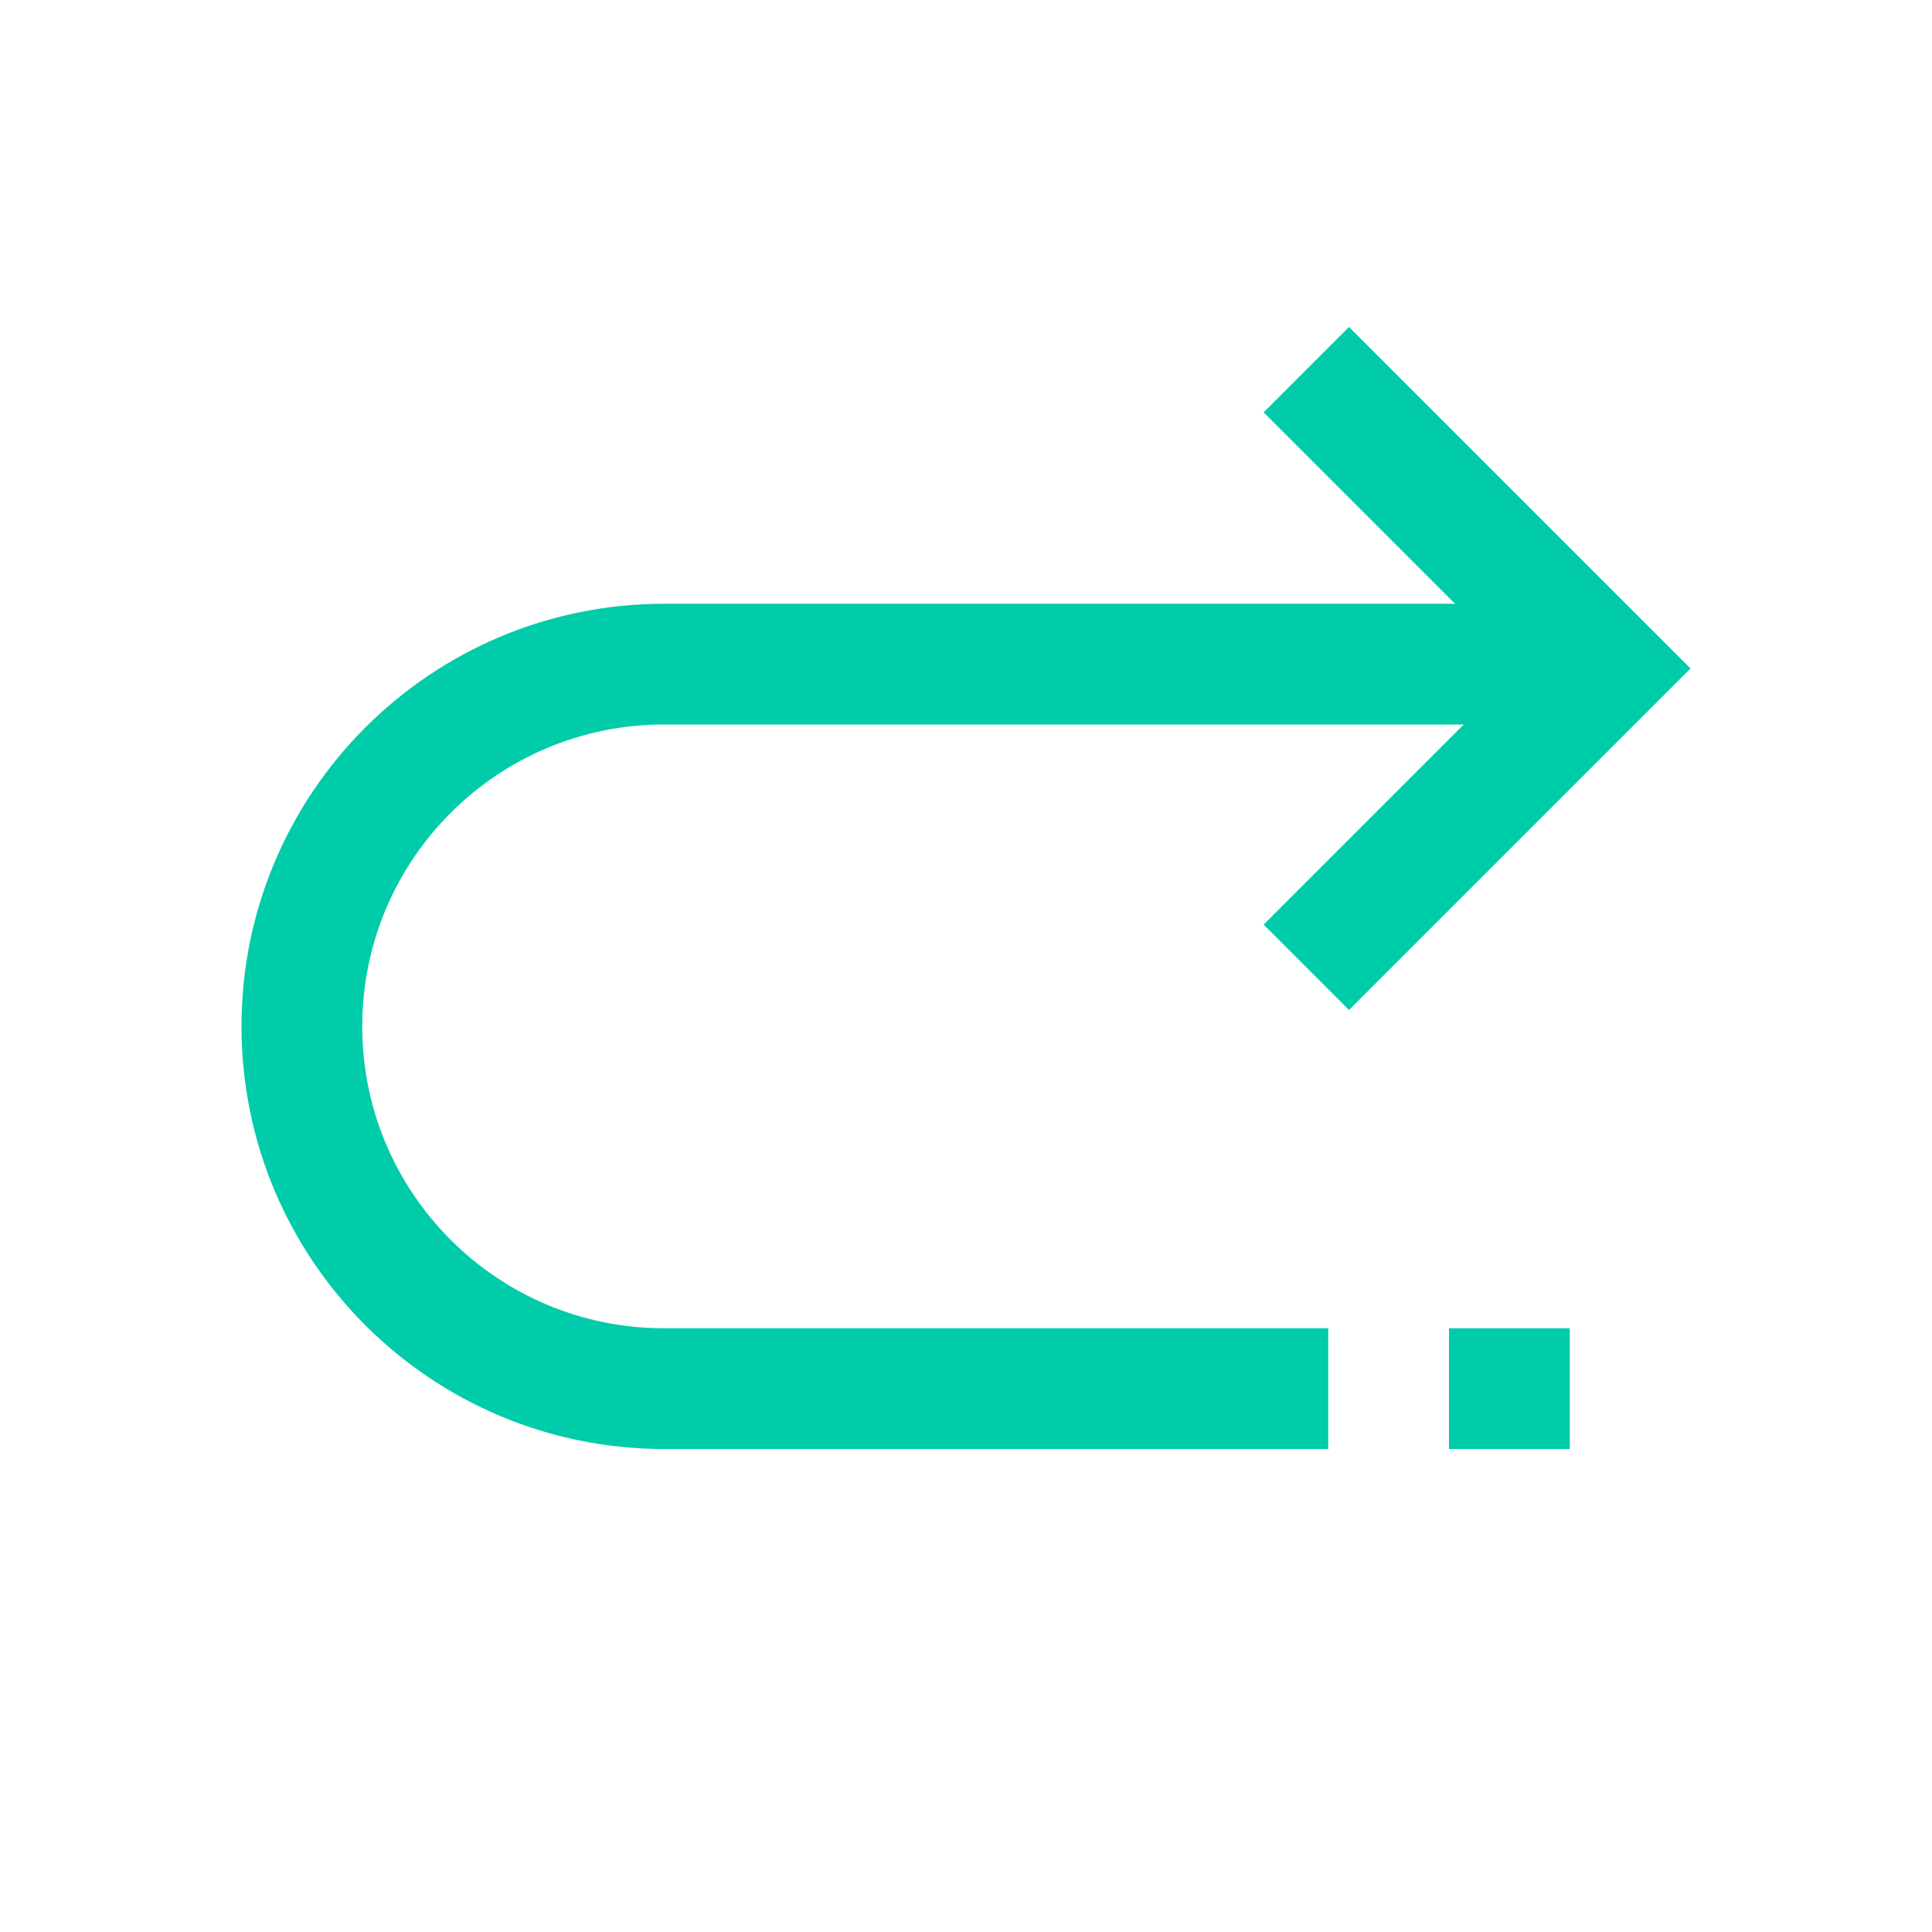 <?xml version="1.0" encoding="UTF-8"?>
<svg width="16px" height="16px" viewBox="0 0 16 16" version="1.1" xmlns="http://www.w3.org/2000/svg" xmlns:xlink="http://www.w3.org/1999/xlink">
    <!-- Generator: Sketch 51.3 (57544) - http://www.bohemiancoding.com/sketch -->
    <title>Redo_Icon_Green</title>
    <desc>Created with Sketch.</desc>
    <defs></defs>
    <g id="Redo_Icon_Green" stroke="none" stroke-width="1" fill="none" fill-rule="evenodd">
        <g id="Group" transform="translate(8, 7.5) scale(-1, 1) translate(-8, -7.5) translate(2, 2)">
            <path d="M4.828,2.536 L4.828,5.536 L3.828,5.536 L3.828,2.536 L0.828,2.536 L0.828,1.536 L4.828,1.536 L4.828,2.536 Z" id="Arrow-Head" fill="#01CCAA" transform="translate(2.828, 3.536) rotate(-135) translate(-2.828, -3.536) "></path>
            <path d="M3,9.5 C5.562,9.5 7.395,9.5 8.5,9.5 C10.157,9.5 11.5,8.157 11.5,6.5 C11.5,4.843 10.157,3.5 8.5,3.5 C7.395,3.5 4.895,3.5 1,3.5" id="Line" stroke="#01CCAA" fill-rule="nonzero"></path>
            <rect id="Dot" fill="#01CCAA" fill-rule="nonzero" x="1" y="9" width="1" height="1"></rect>
        </g>
    </g>
</svg>